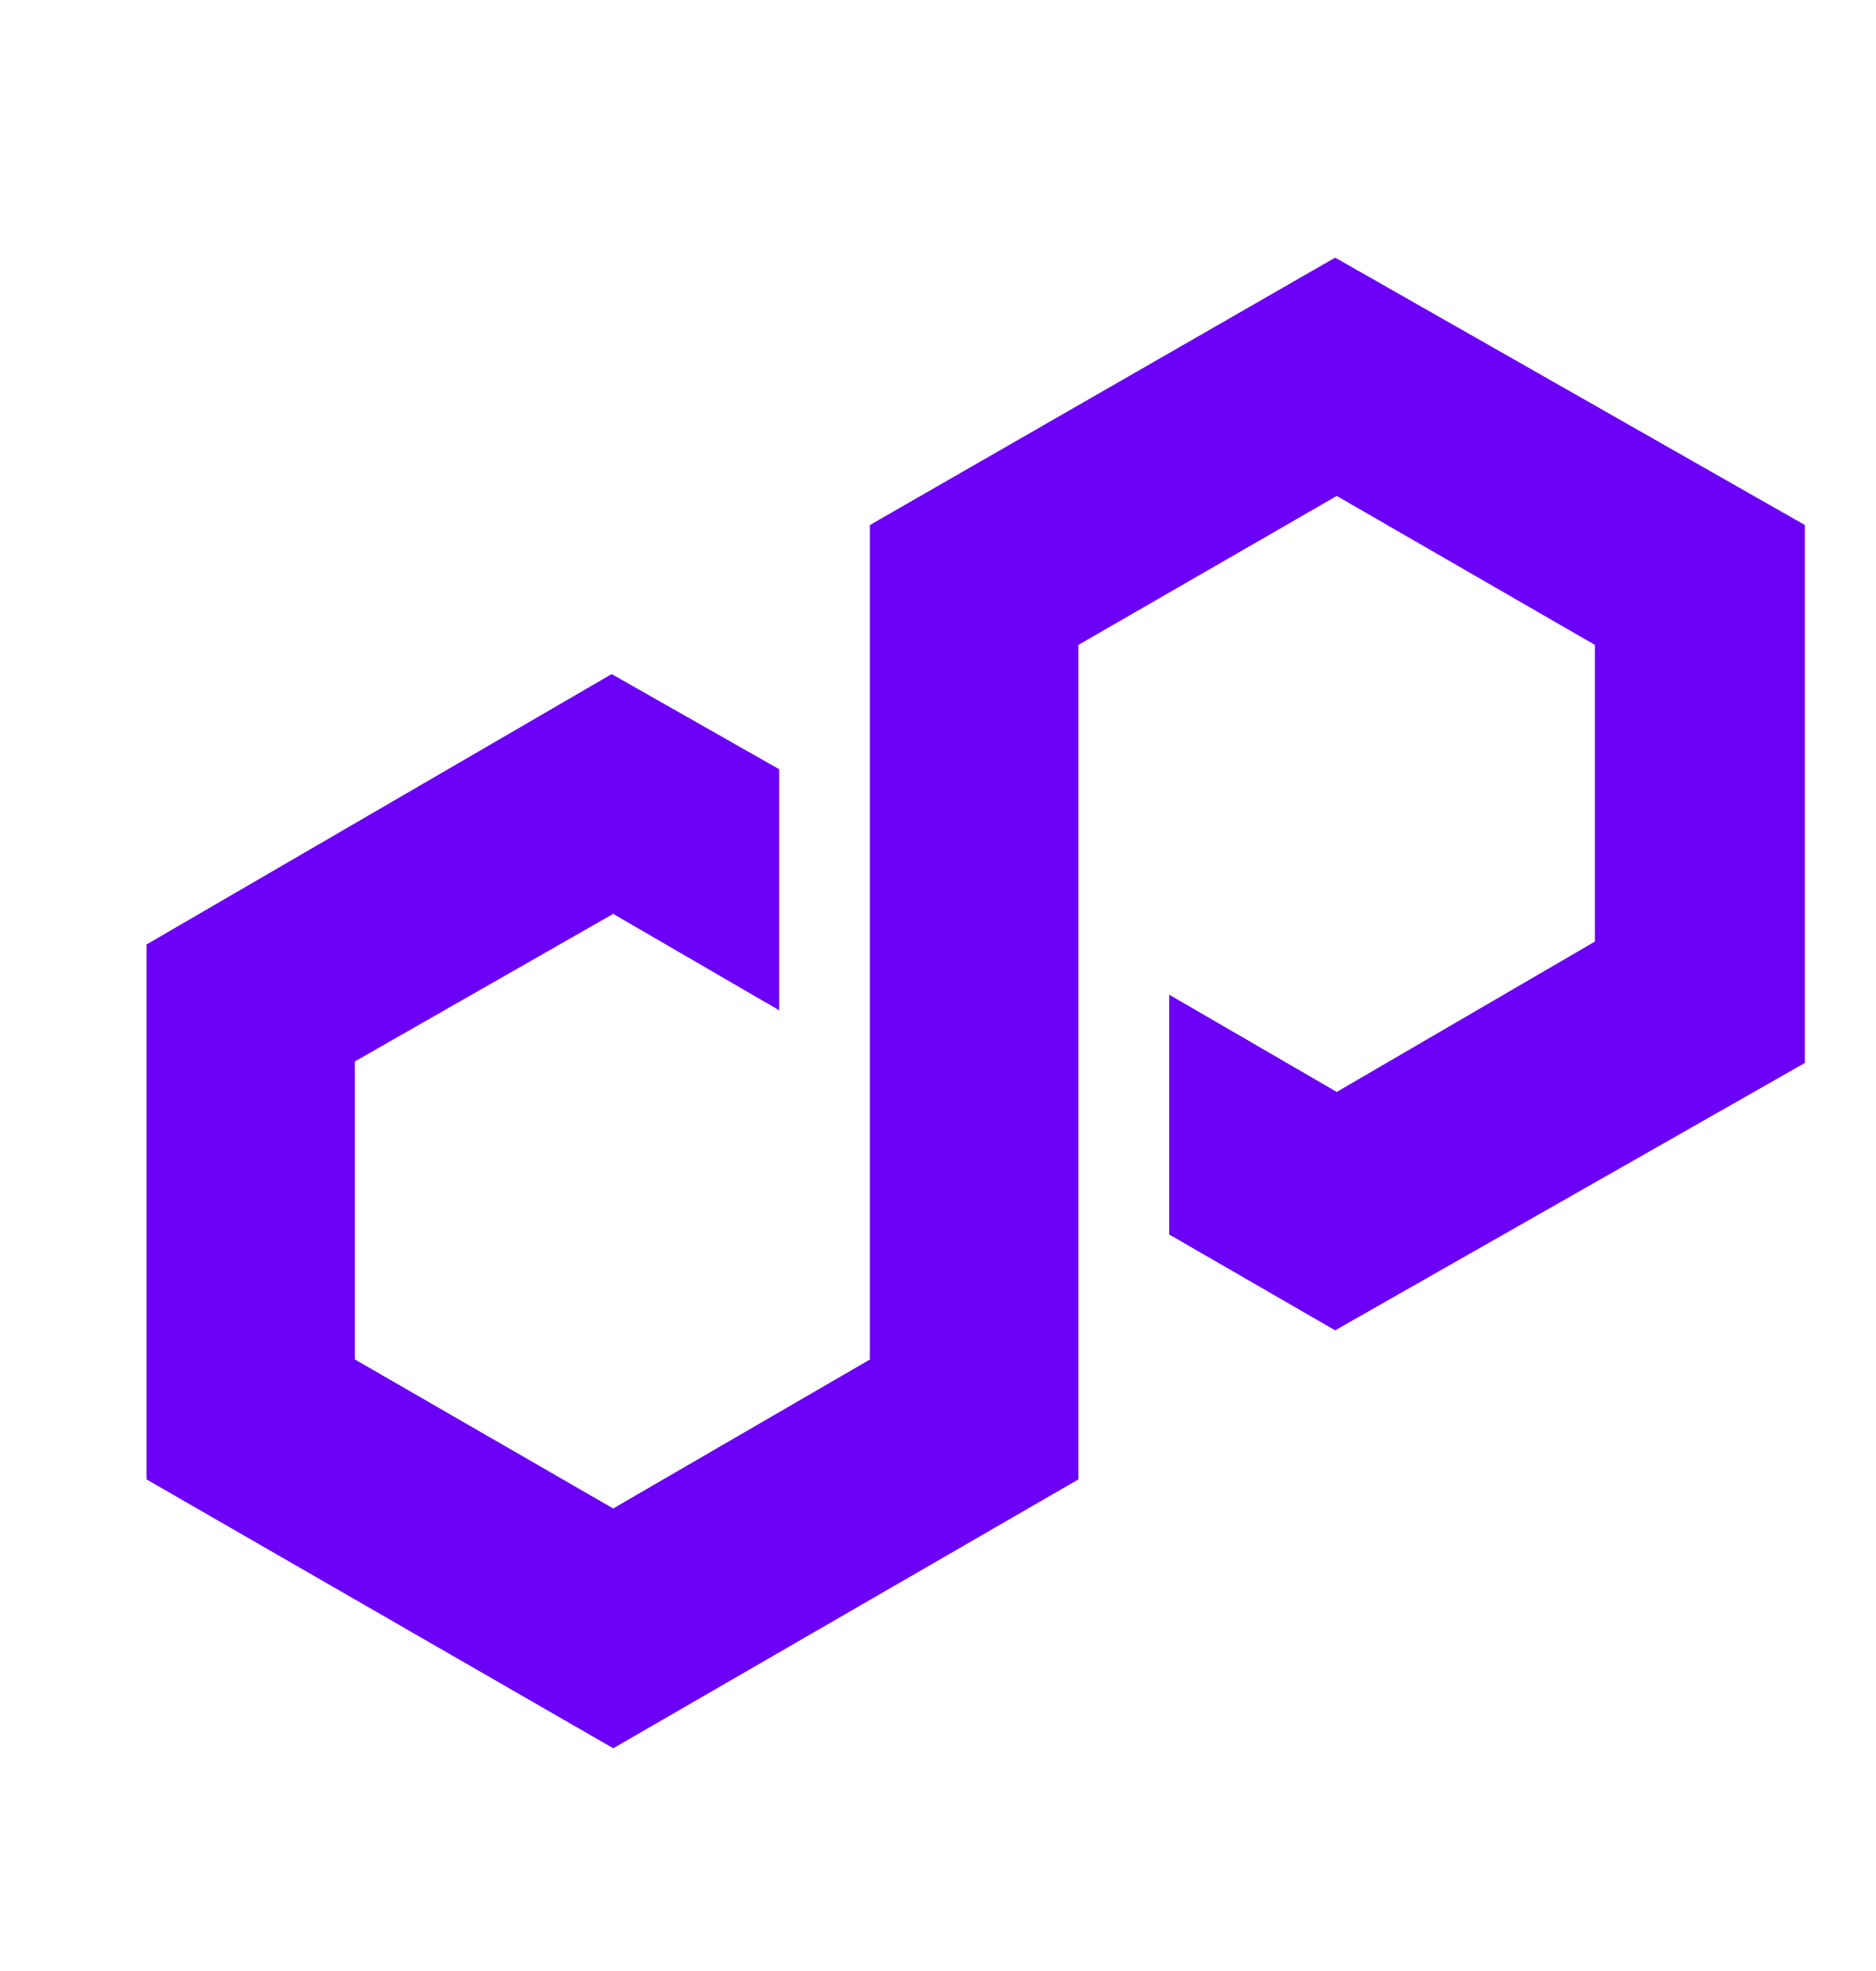 <svg width="20" height="21" viewBox="0 0 20 21" fill="none" xmlns="http://www.w3.org/2000/svg">
<path d="M14.234 2.745L9.274 5.594V14.485L6.537 16.072L3.783 14.484V11.309L6.537 9.737L8.307 10.764V8.196L6.521 7.182L1.562 10.063V15.762L6.538 18.627L11.497 15.762V6.871L14.251 5.284L17.003 6.871V10.032L14.251 11.634L12.465 10.598V13.153L14.234 14.174L19.242 11.325V5.594L14.234 2.745Z" fill="#6C00F6"/>
</svg>
